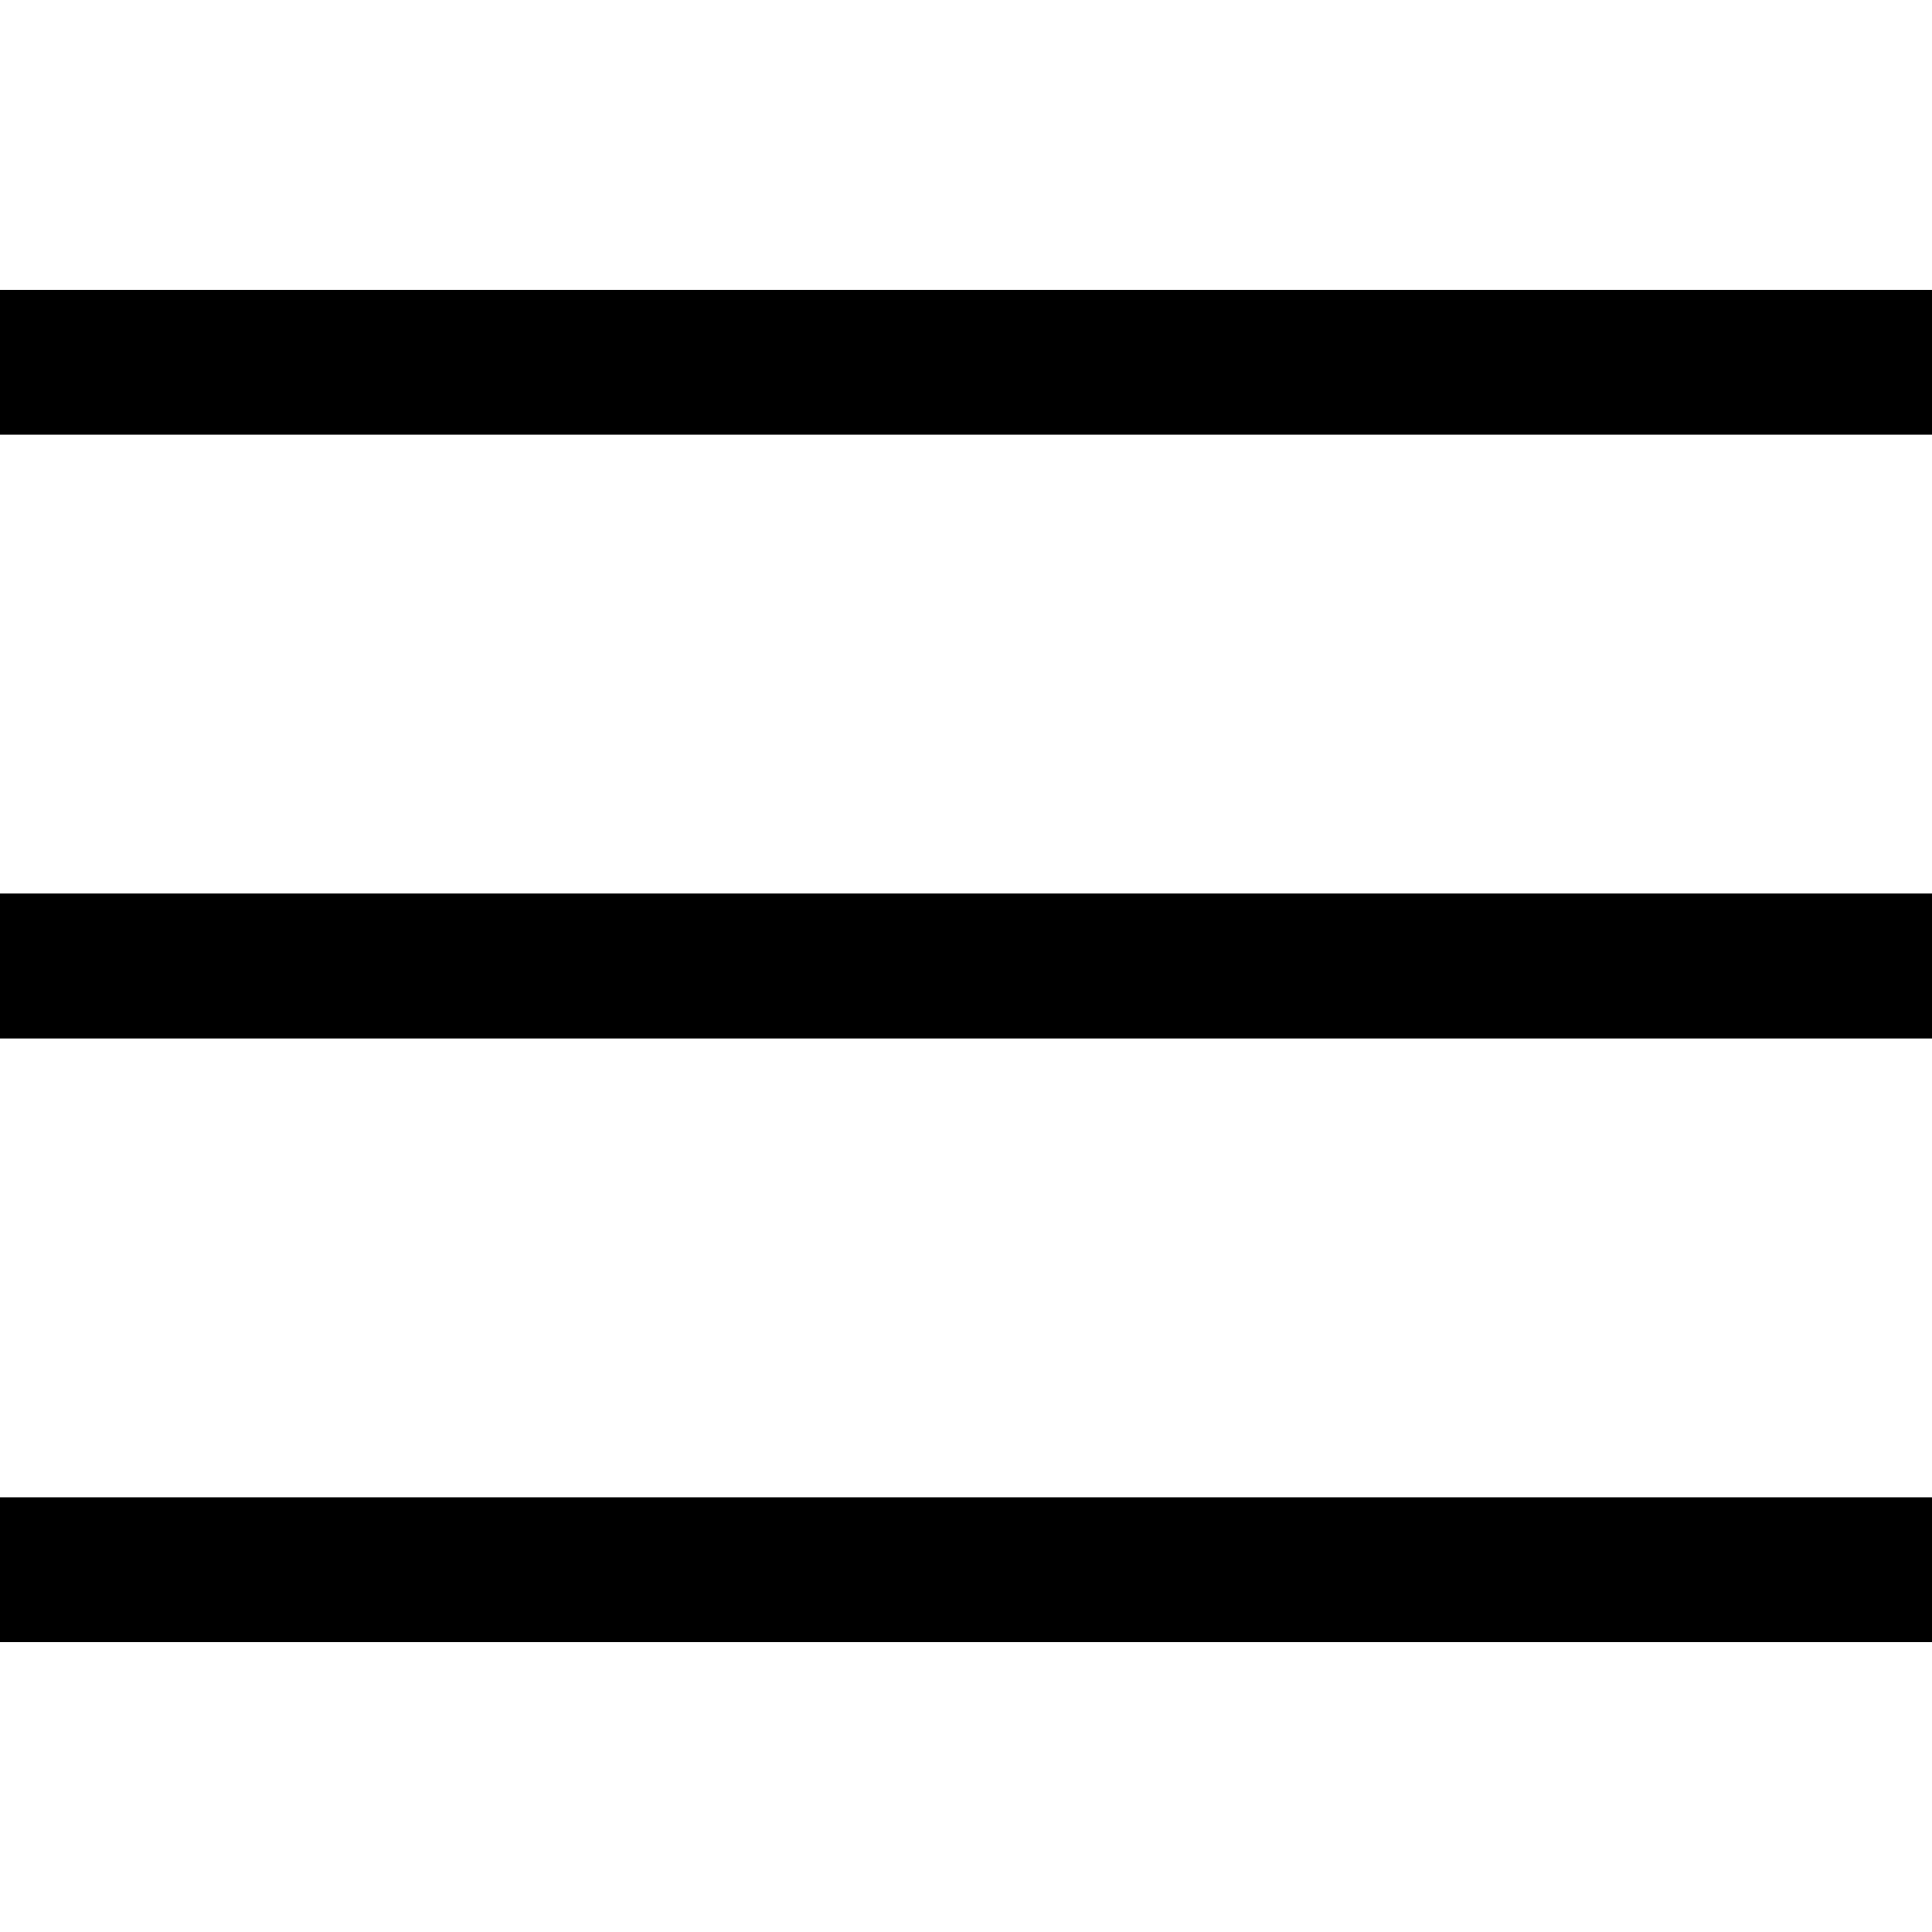 <svg width="20" height="20" viewBox="0 0 20 20" fill="none" xmlns="http://www.w3.org/2000/svg">
  <path d="M0 3.75H20M0 10H20M0 16.25H20" vector-effect="non-scaling-stroke" stroke="currentColor" stroke-width="1.5"/>
</svg>
